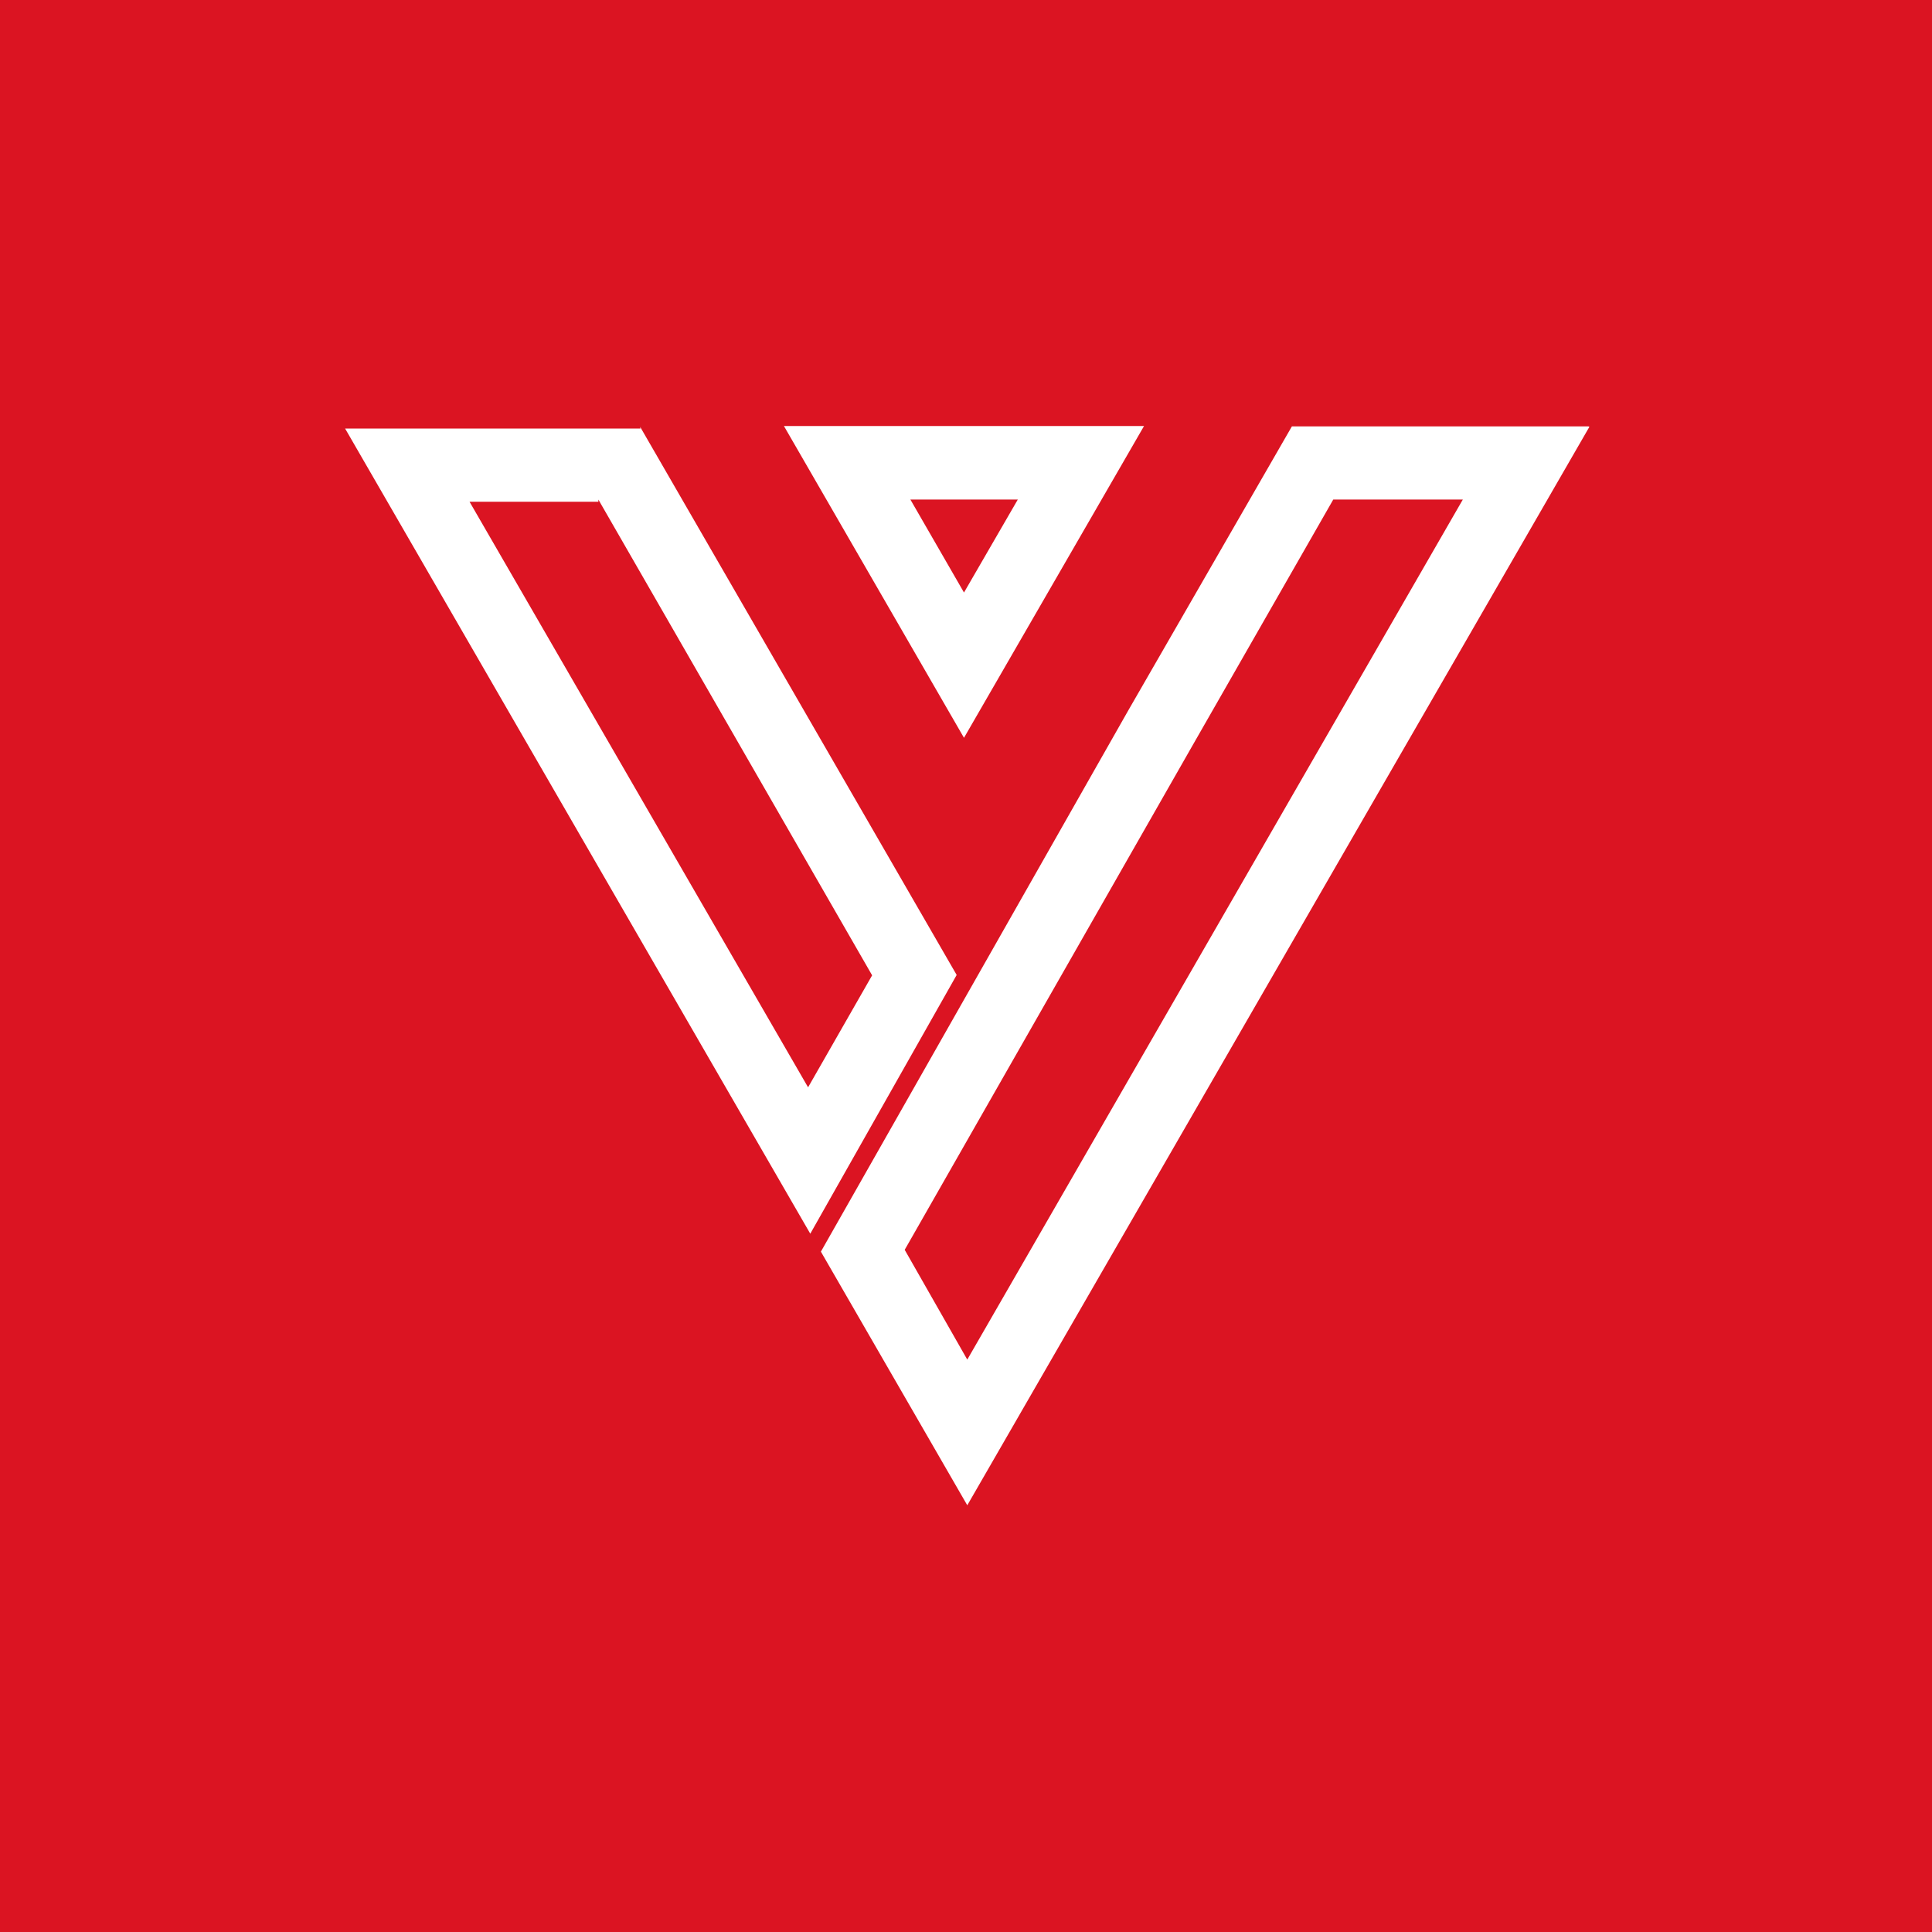 <svg id="Layer_1" data-name="Layer 1" xmlns="http://www.w3.org/2000/svg" viewBox="0 0 52.79 52.79"><defs><style>.cls-1{fill:#db1422;}.cls-2{fill:#fff;}</style></defs><title>mdj-logo-sm</title><rect class="cls-1" width="52.79" height="52.79"/><polygon class="cls-1" points="23.14 12.65 29.53 12.65 26.34 18.18 23.14 12.65"/><path class="cls-2" d="M27.44,15.66h2.94L28.91,18.2l-1.47-2.55m-3.45-2,4.92,8.52,4.92-8.52Z" transform="translate(-2.57 -2.01)"/><polygon class="cls-1" points="11.1 12.65 16.91 12.65 24.97 26.61 22.08 31.67 11.1 12.65"/><path class="cls-2" d="M18.92,15.66l7.48,13-1.75,3.06-9.25-16h3.52m1.15-2H12l12.71,22,4-7.07L20.06,13.67Z" transform="translate(-2.57 -2.01)"/><polygon class="cls-1" points="23.54 34.19 31.69 19.9 35.87 12.65 41.69 12.65 26.39 39.14 23.54 34.19"/><path class="cls-2" d="M42.54,15.66,29,39.16l-1.71-3,7.87-13.79L39,15.66h3.52m3.45-2H37.87L33.4,21.42,25,36.21l4,6.93L46,13.67Z" transform="translate(-2.57 -2.01)"/></svg>